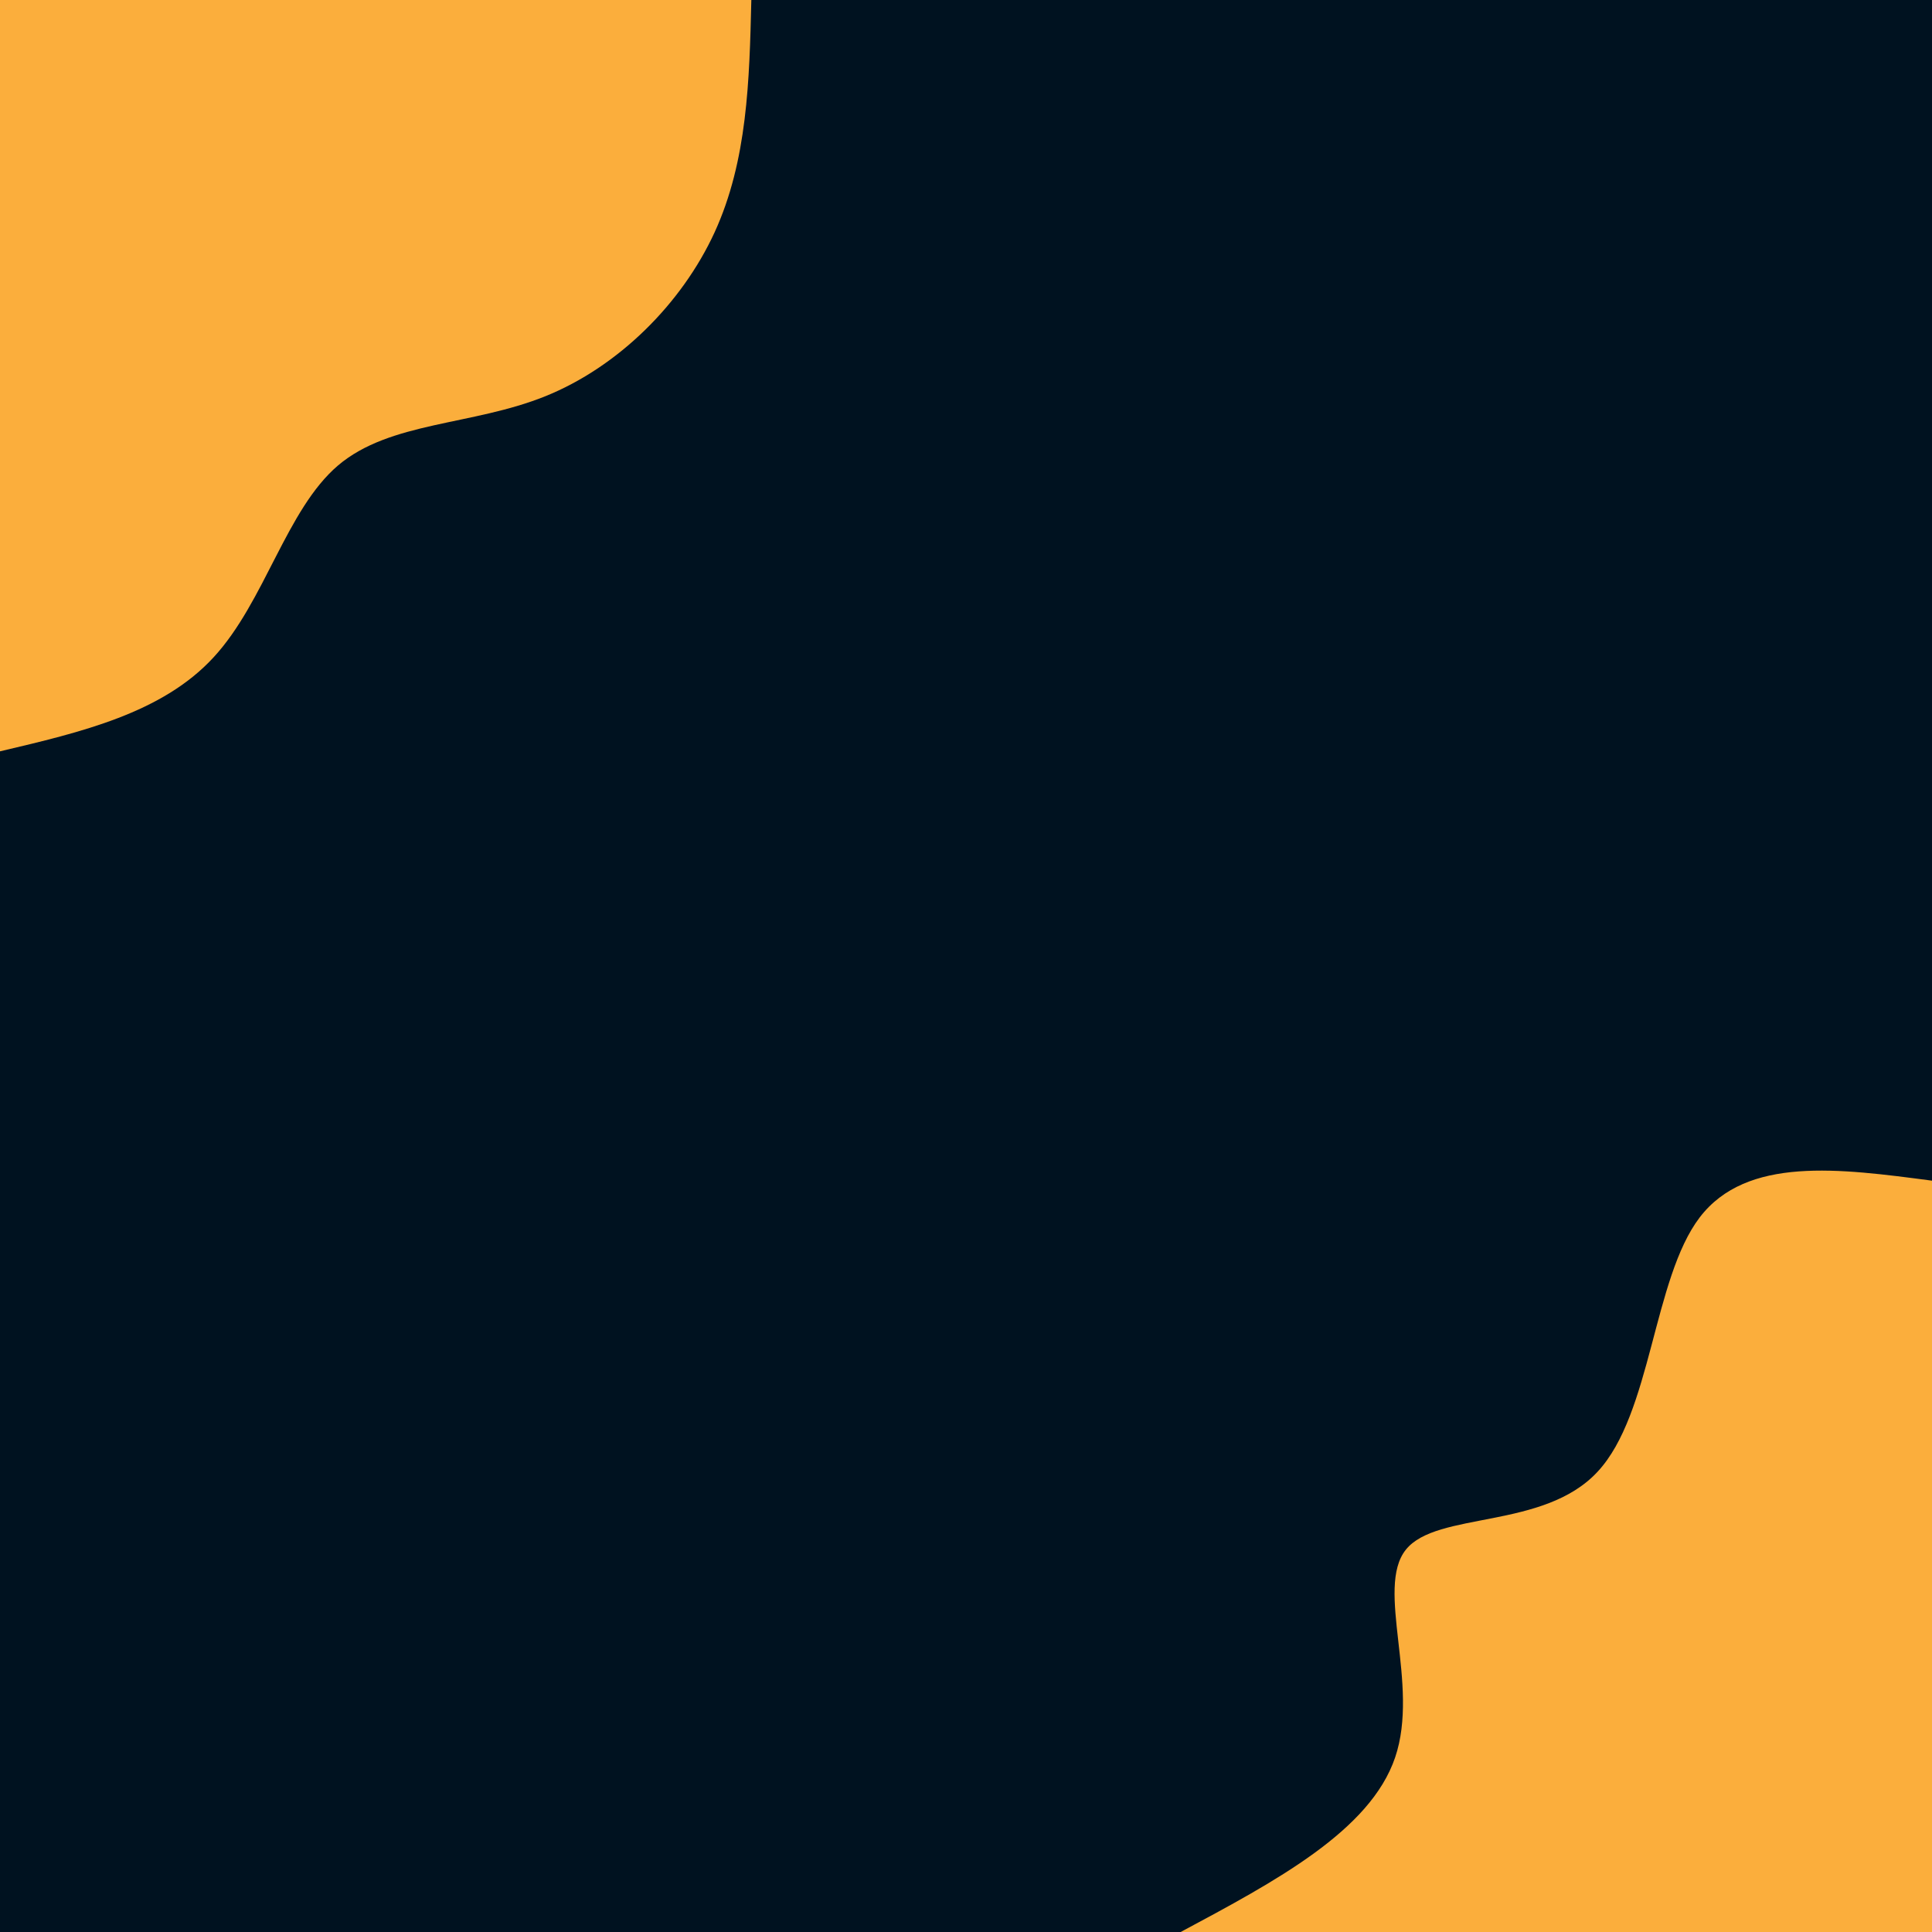 <svg id="visual" viewBox="0 0 900 900" width="400" height="400" xmlns="http://www.w3.org/2000/svg" xmlns:xlink="http://www.w3.org/1999/xlink" version="1.1"><rect x="0" y="0" width="900" height="900" fill="#001220"></rect><defs><linearGradient id="grad1_0" x1="0%" y1="100%" x2="100%" y2="0%"><stop offset="30%" stop-color="#001220" stop-opacity="1"></stop><stop offset="70%" stop-color="#001220" stop-opacity="1"></stop></linearGradient></defs><defs><linearGradient id="grad2_0" x1="0%" y1="100%" x2="100%" y2="0%"><stop offset="30%" stop-color="#001220" stop-opacity="1"></stop><stop offset="70%" stop-color="#001220" stop-opacity="1"></stop></linearGradient></defs><g transform="translate(900, 900)"><path d="M-350 0C-305.9 -23.6 -261.7 -47.1 -250.1 -81.3C-238.5 -115.4 -259.5 -160.1 -245.1 -178.1C-230.7 -196.1 -180.9 -187.3 -155.8 -214.4C-130.6 -241.4 -130 -304.3 -108.2 -332.9C-86.3 -361.5 -43.2 -355.7 0 -350L0 0Z" fill="#FBAE3C"></path></g><g transform="translate(0, 0)"><path d="M350 0C349.1 37.4 348.2 74.8 332.9 108.2C317.6 141.5 288 170.9 254 184.6C220 198.3 181.7 196.3 157.5 216.8C133.4 237.3 123.4 280.3 99.5 306.2C75.6 332.2 37.8 341.1 0 350L0 0Z" fill="#FBAE3C"></path></g></svg>